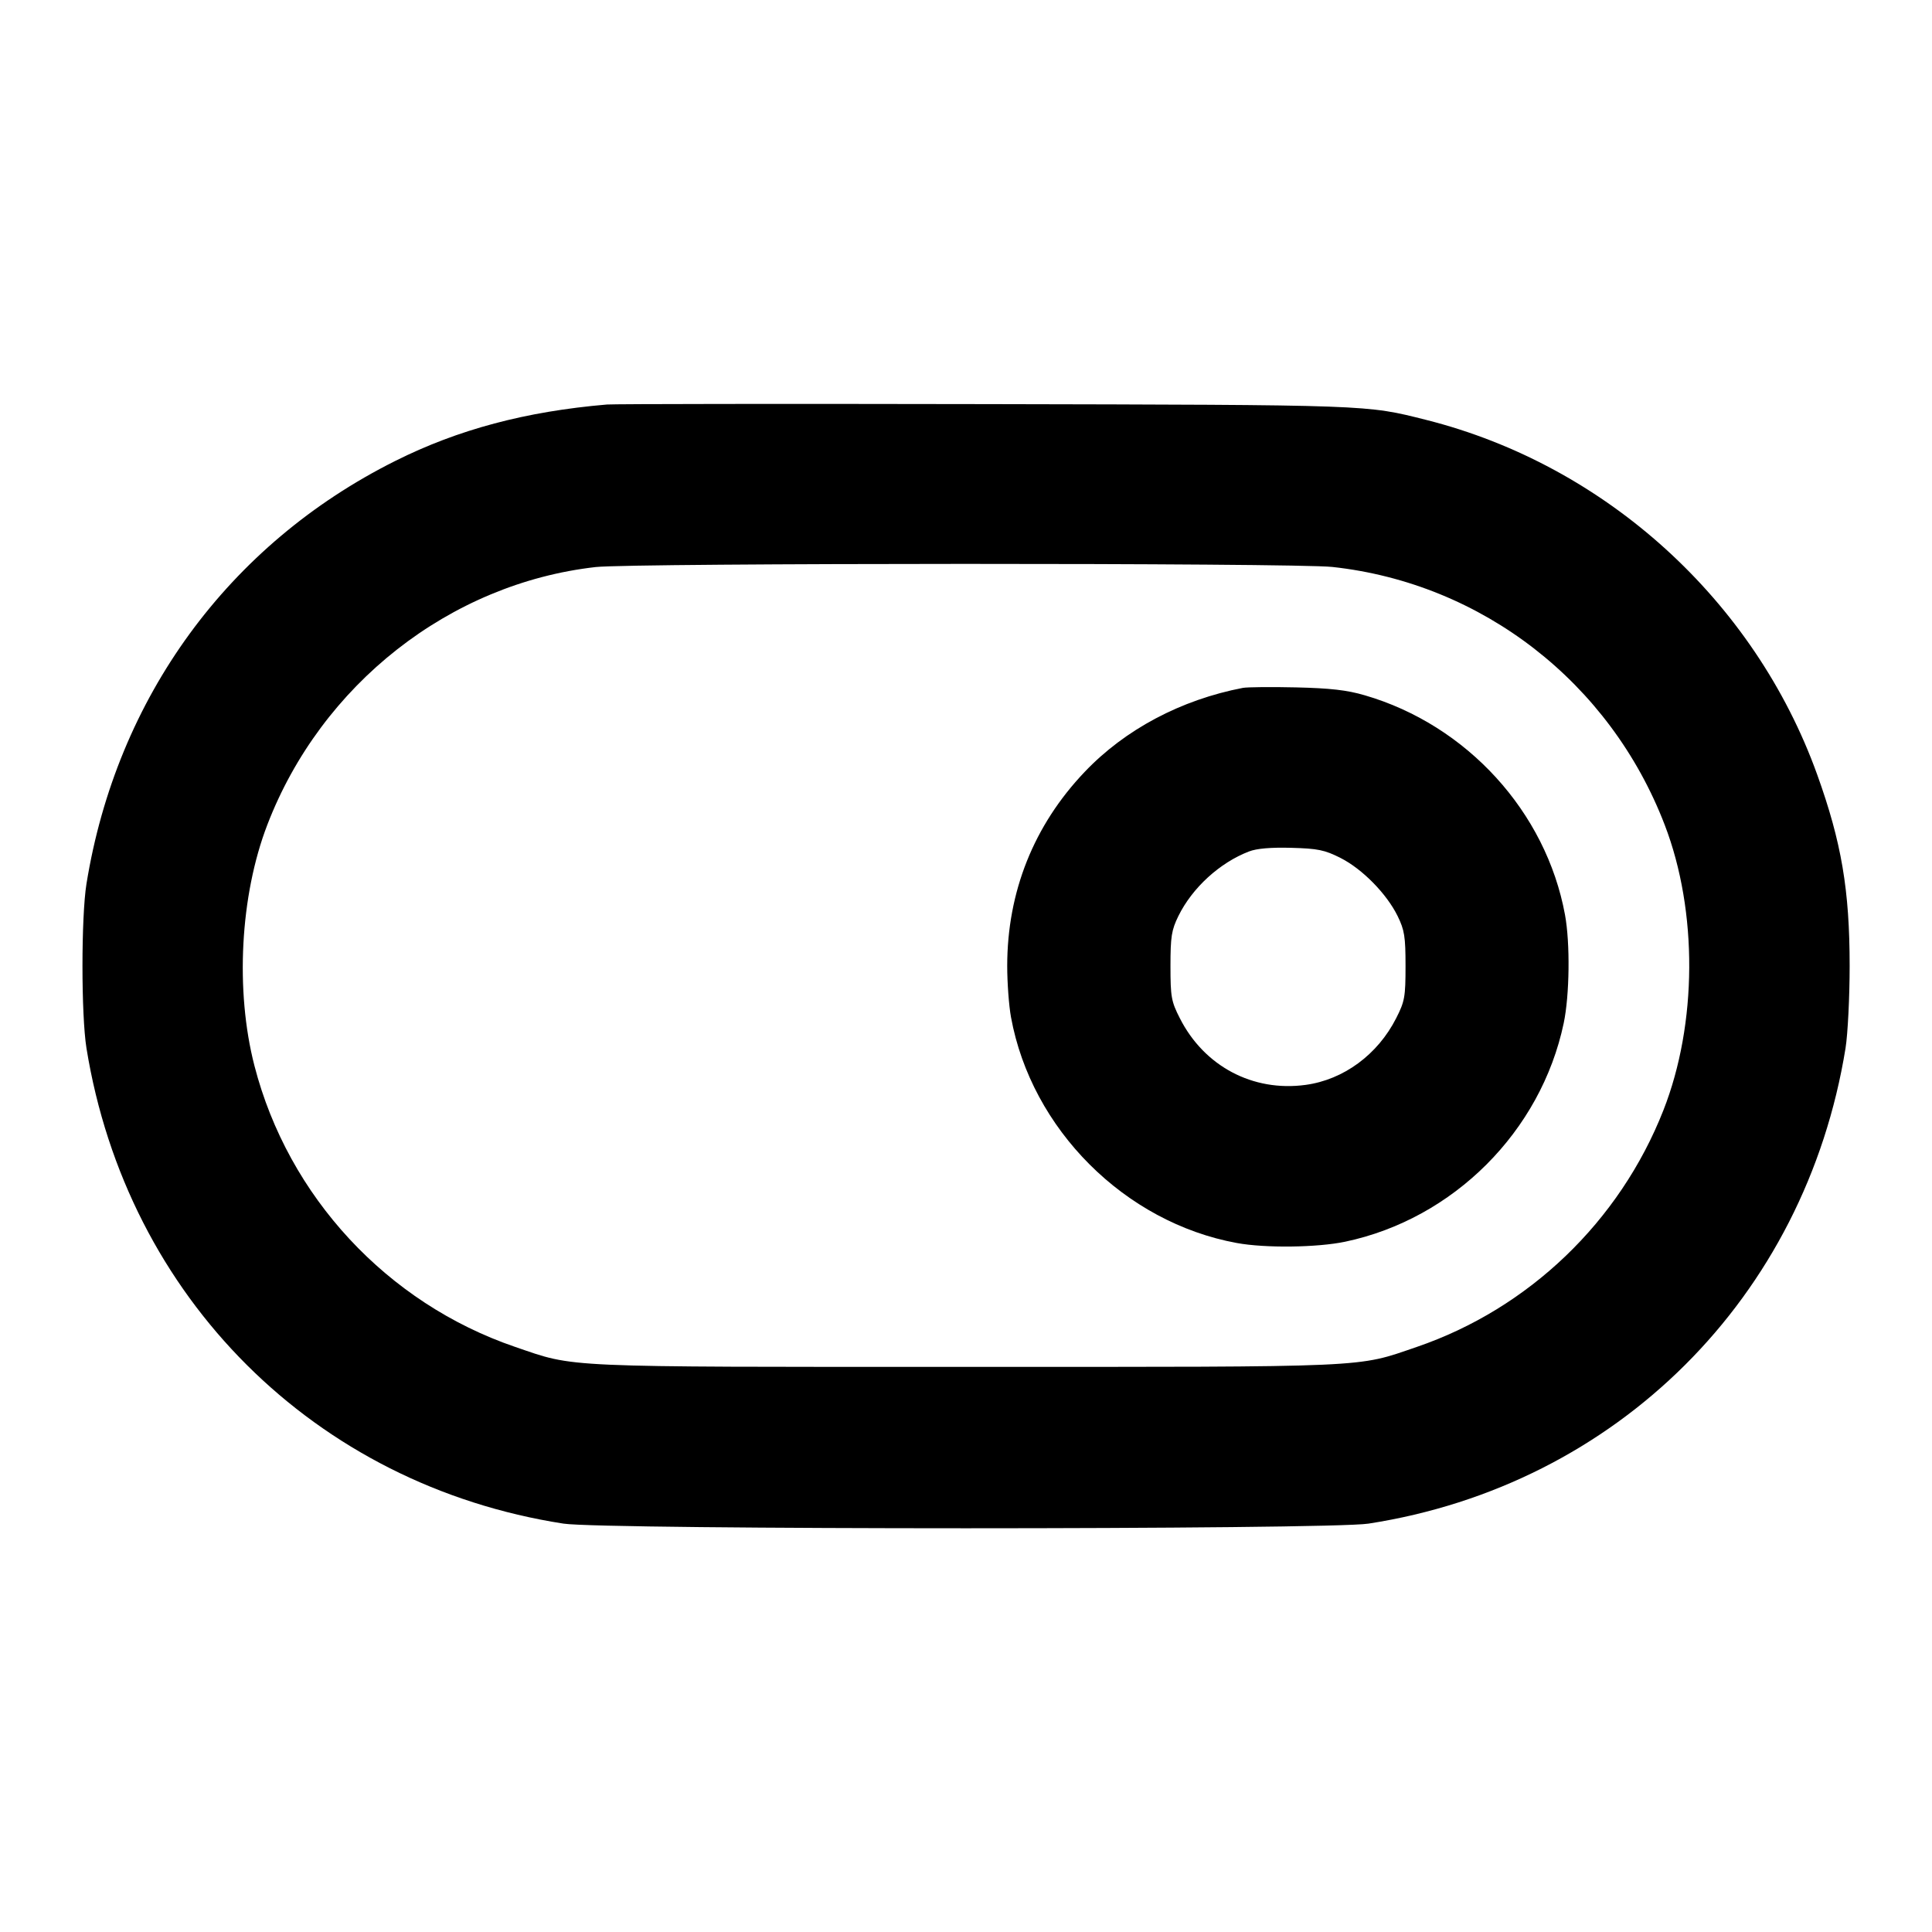 <svg width="24" height="24" viewBox="0 0 24 24" fill="none" xmlns="http://www.w3.org/2000/svg"><path d="M7.540 5.025 C 6.532 5.111,5.691 5.335,4.910 5.726 C 2.838 6.762,1.448 8.666,1.074 10.980 C 1.008 11.393,1.008 12.607,1.074 13.020 C 1.575 16.119,3.910 18.448,7.000 18.927 C 7.495 19.004,16.504 19.004,17.000 18.927 C 20.086 18.449,22.426 16.116,22.926 13.020 C 22.954 12.844,22.977 12.385,22.977 12.000 C 22.977 11.056,22.876 10.462,22.573 9.620 C 21.794 7.457,19.946 5.780,17.720 5.217 C 16.965 5.027,17.051 5.030,12.240 5.020 C 9.743 5.015,7.628 5.018,7.540 5.025 M16.552 7.043 C 18.413 7.246,20.001 8.479,20.680 10.248 C 21.092 11.320,21.085 12.720,20.663 13.793 C 20.120 15.174,18.991 16.256,17.600 16.732 C 16.842 16.991,17.087 16.980,12.000 16.980 C 6.913 16.980,7.158 16.991,6.400 16.732 C 4.808 16.188,3.580 14.864,3.161 13.240 C 2.920 12.307,2.983 11.125,3.320 10.248 C 3.990 8.503,5.588 7.249,7.400 7.044 C 7.855 6.993,16.084 6.991,16.552 7.043 M15.440 8.545 C 14.670 8.693,13.975 9.062,13.474 9.589 C 12.842 10.252,12.512 11.080,12.512 12.000 C 12.512 12.209,12.533 12.495,12.559 12.636 C 12.813 14.027,13.972 15.186,15.364 15.441 C 15.717 15.506,16.362 15.498,16.710 15.425 C 18.055 15.142,19.142 14.055,19.425 12.710 C 19.498 12.362,19.506 11.717,19.441 11.364 C 19.206 10.085,18.222 9.006,16.953 8.637 C 16.731 8.572,16.524 8.549,16.100 8.539 C 15.792 8.532,15.495 8.535,15.440 8.545 M16.653 10.658 C 16.925 10.796,17.226 11.103,17.362 11.380 C 17.447 11.554,17.460 11.635,17.460 12.000 C 17.460 12.384,17.450 12.440,17.344 12.648 C 17.115 13.100,16.691 13.413,16.218 13.477 C 15.563 13.566,14.958 13.245,14.656 12.648 C 14.550 12.440,14.540 12.384,14.540 12.000 C 14.540 11.635,14.553 11.554,14.638 11.380 C 14.811 11.028,15.153 10.716,15.516 10.577 C 15.611 10.540,15.789 10.525,16.042 10.532 C 16.371 10.541,16.455 10.558,16.653 10.658 " stroke="none" fill-rule="evenodd" fill="black"></path></svg>